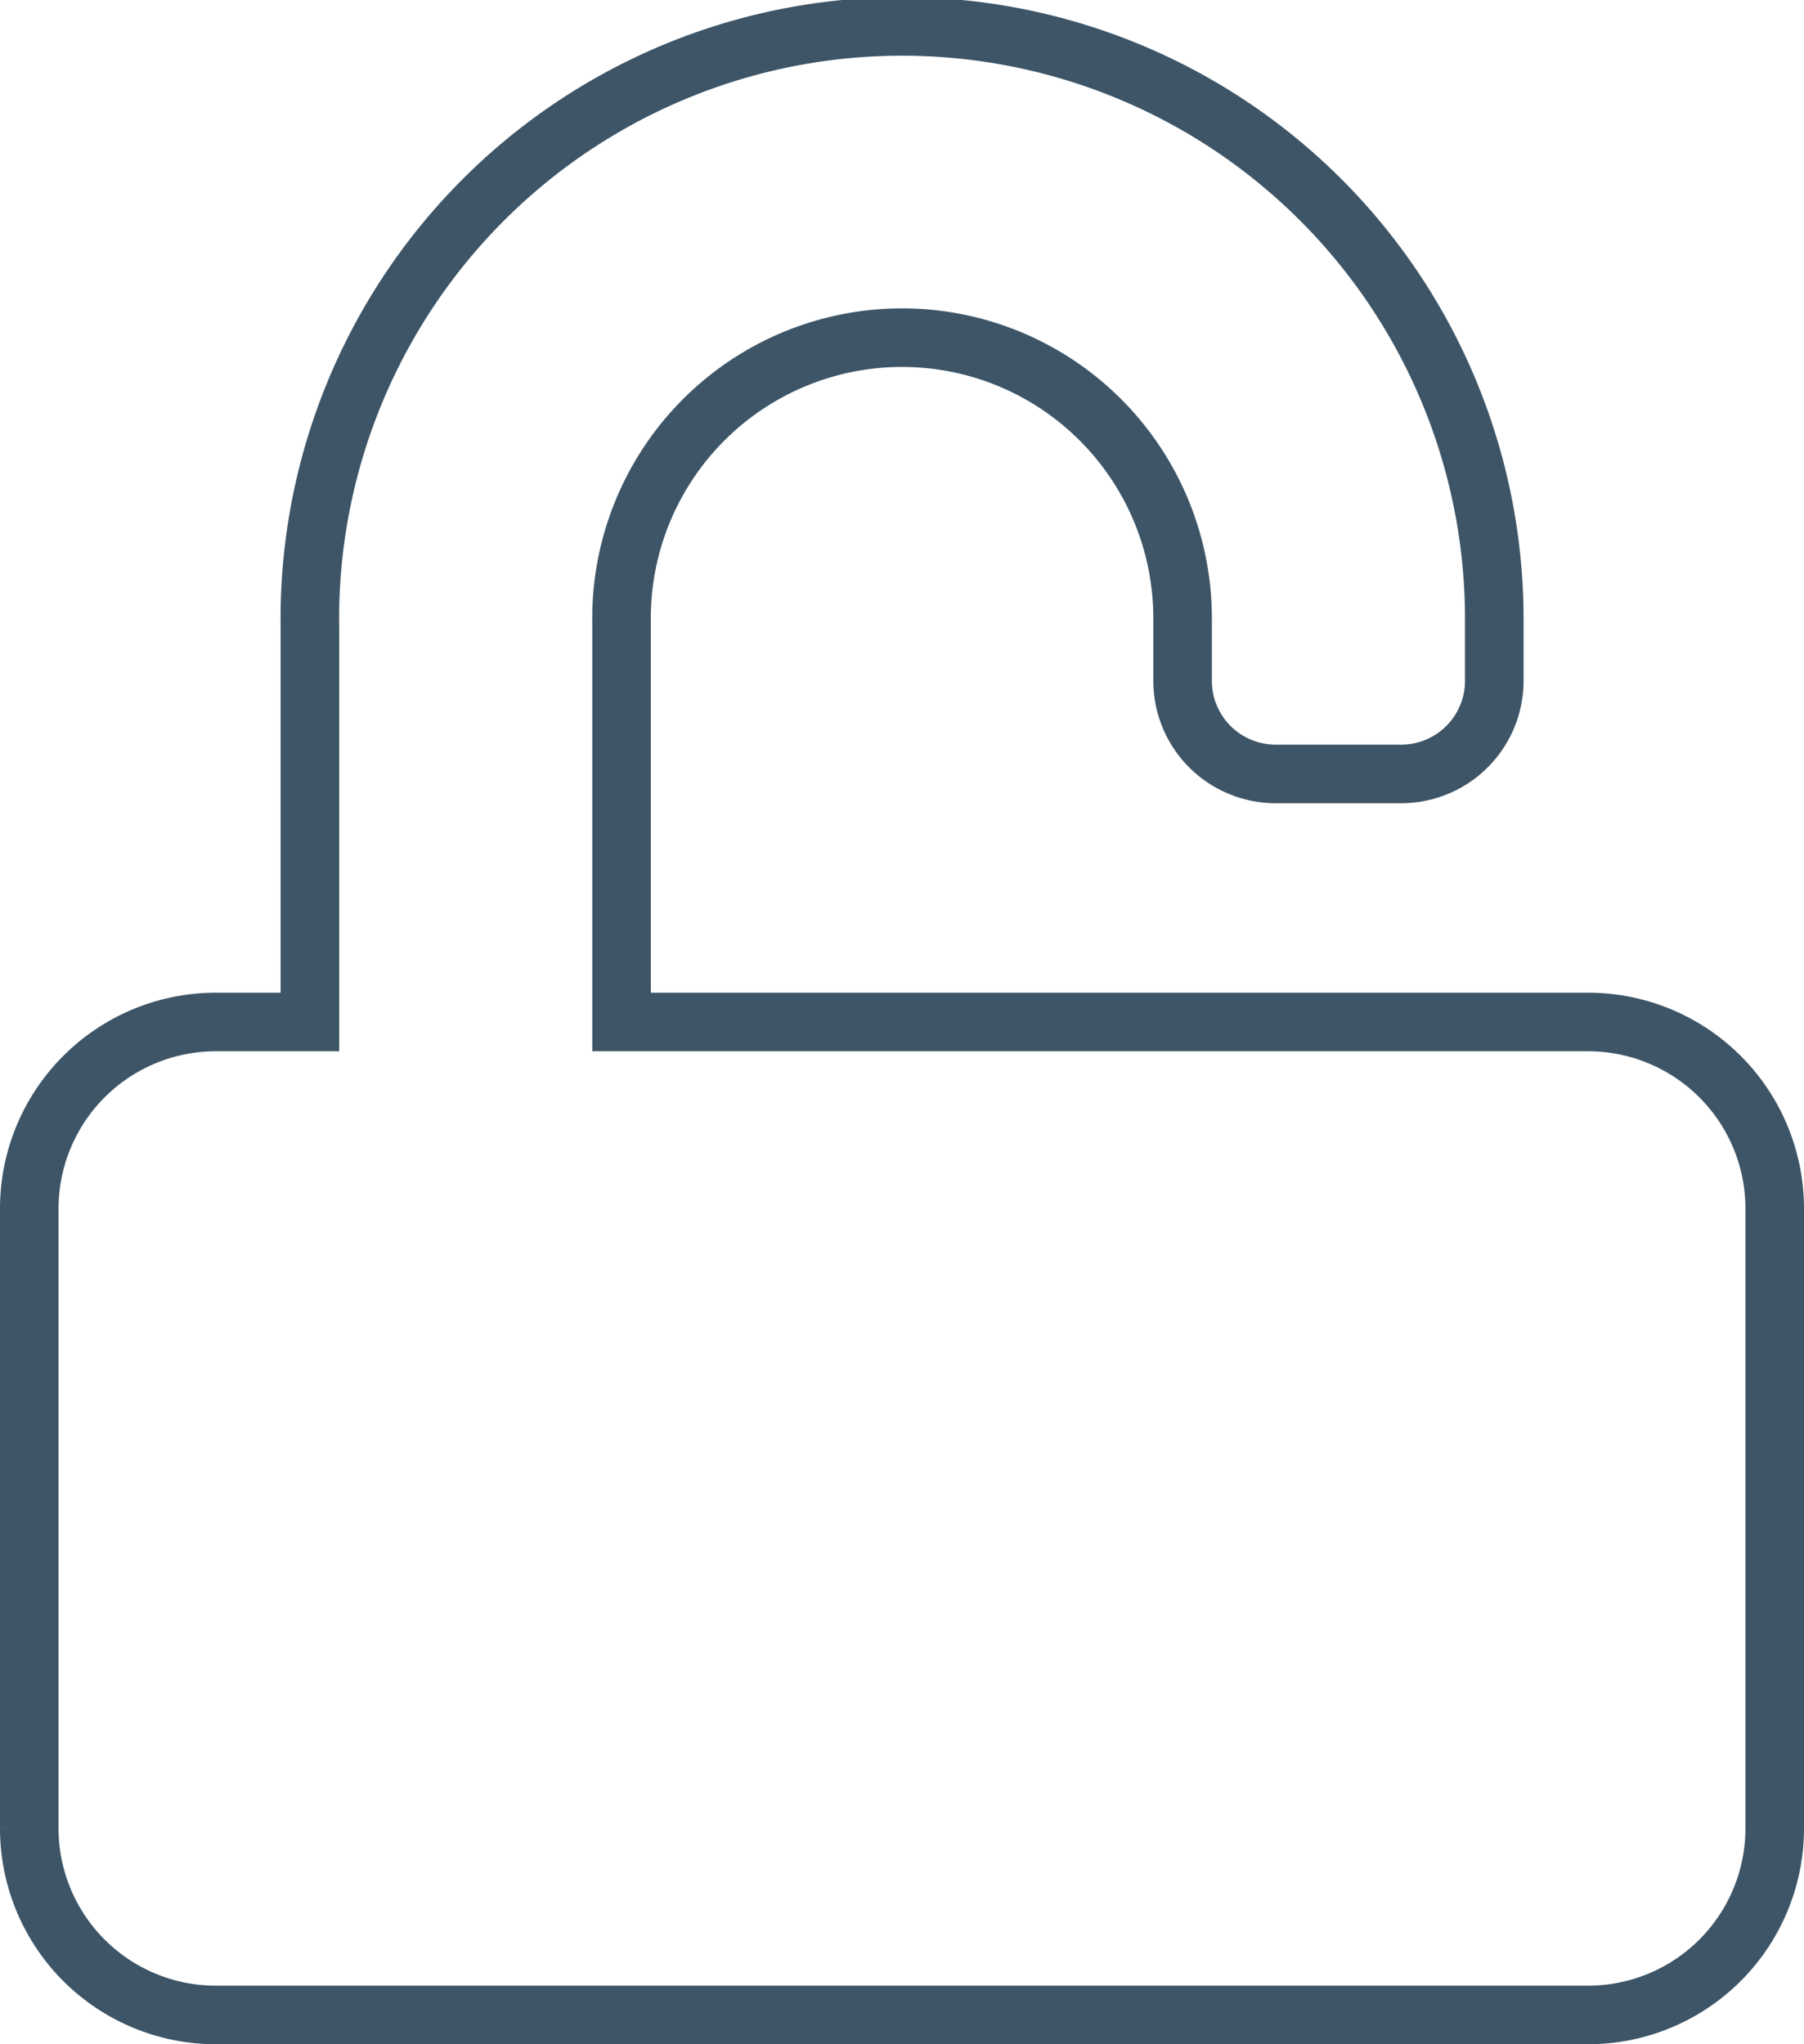 <svg xmlns="http://www.w3.org/2000/svg" width="61.618" height="69.81" viewBox="0 0 61.618 69.81">
  <g id="Сгруппировать_8595" data-name="Сгруппировать 8595" transform="translate(-25 -813)">
    <path id="Icon_awesome-unlock" data-name="Icon awesome-unlock" d="M53.23,33.9h-33V20.25a9.582,9.582,0,1,1,19.163-.119V22.25a3.179,3.179,0,0,0,3.194,3.179h4.258a3.179,3.179,0,0,0,3.194-3.179V20.131a20.228,20.228,0,1,0-40.455.2V33.9H6.388A6.374,6.374,0,0,0,0,40.262v21.19a6.374,6.374,0,0,0,6.388,6.357H53.23a6.374,6.374,0,0,0,6.388-6.357V40.262A6.374,6.374,0,0,0,53.23,33.9Z" transform="translate(26 814)" fill="none" stroke="#3d5567" stroke-width="2"/>
  </g>
</svg>
